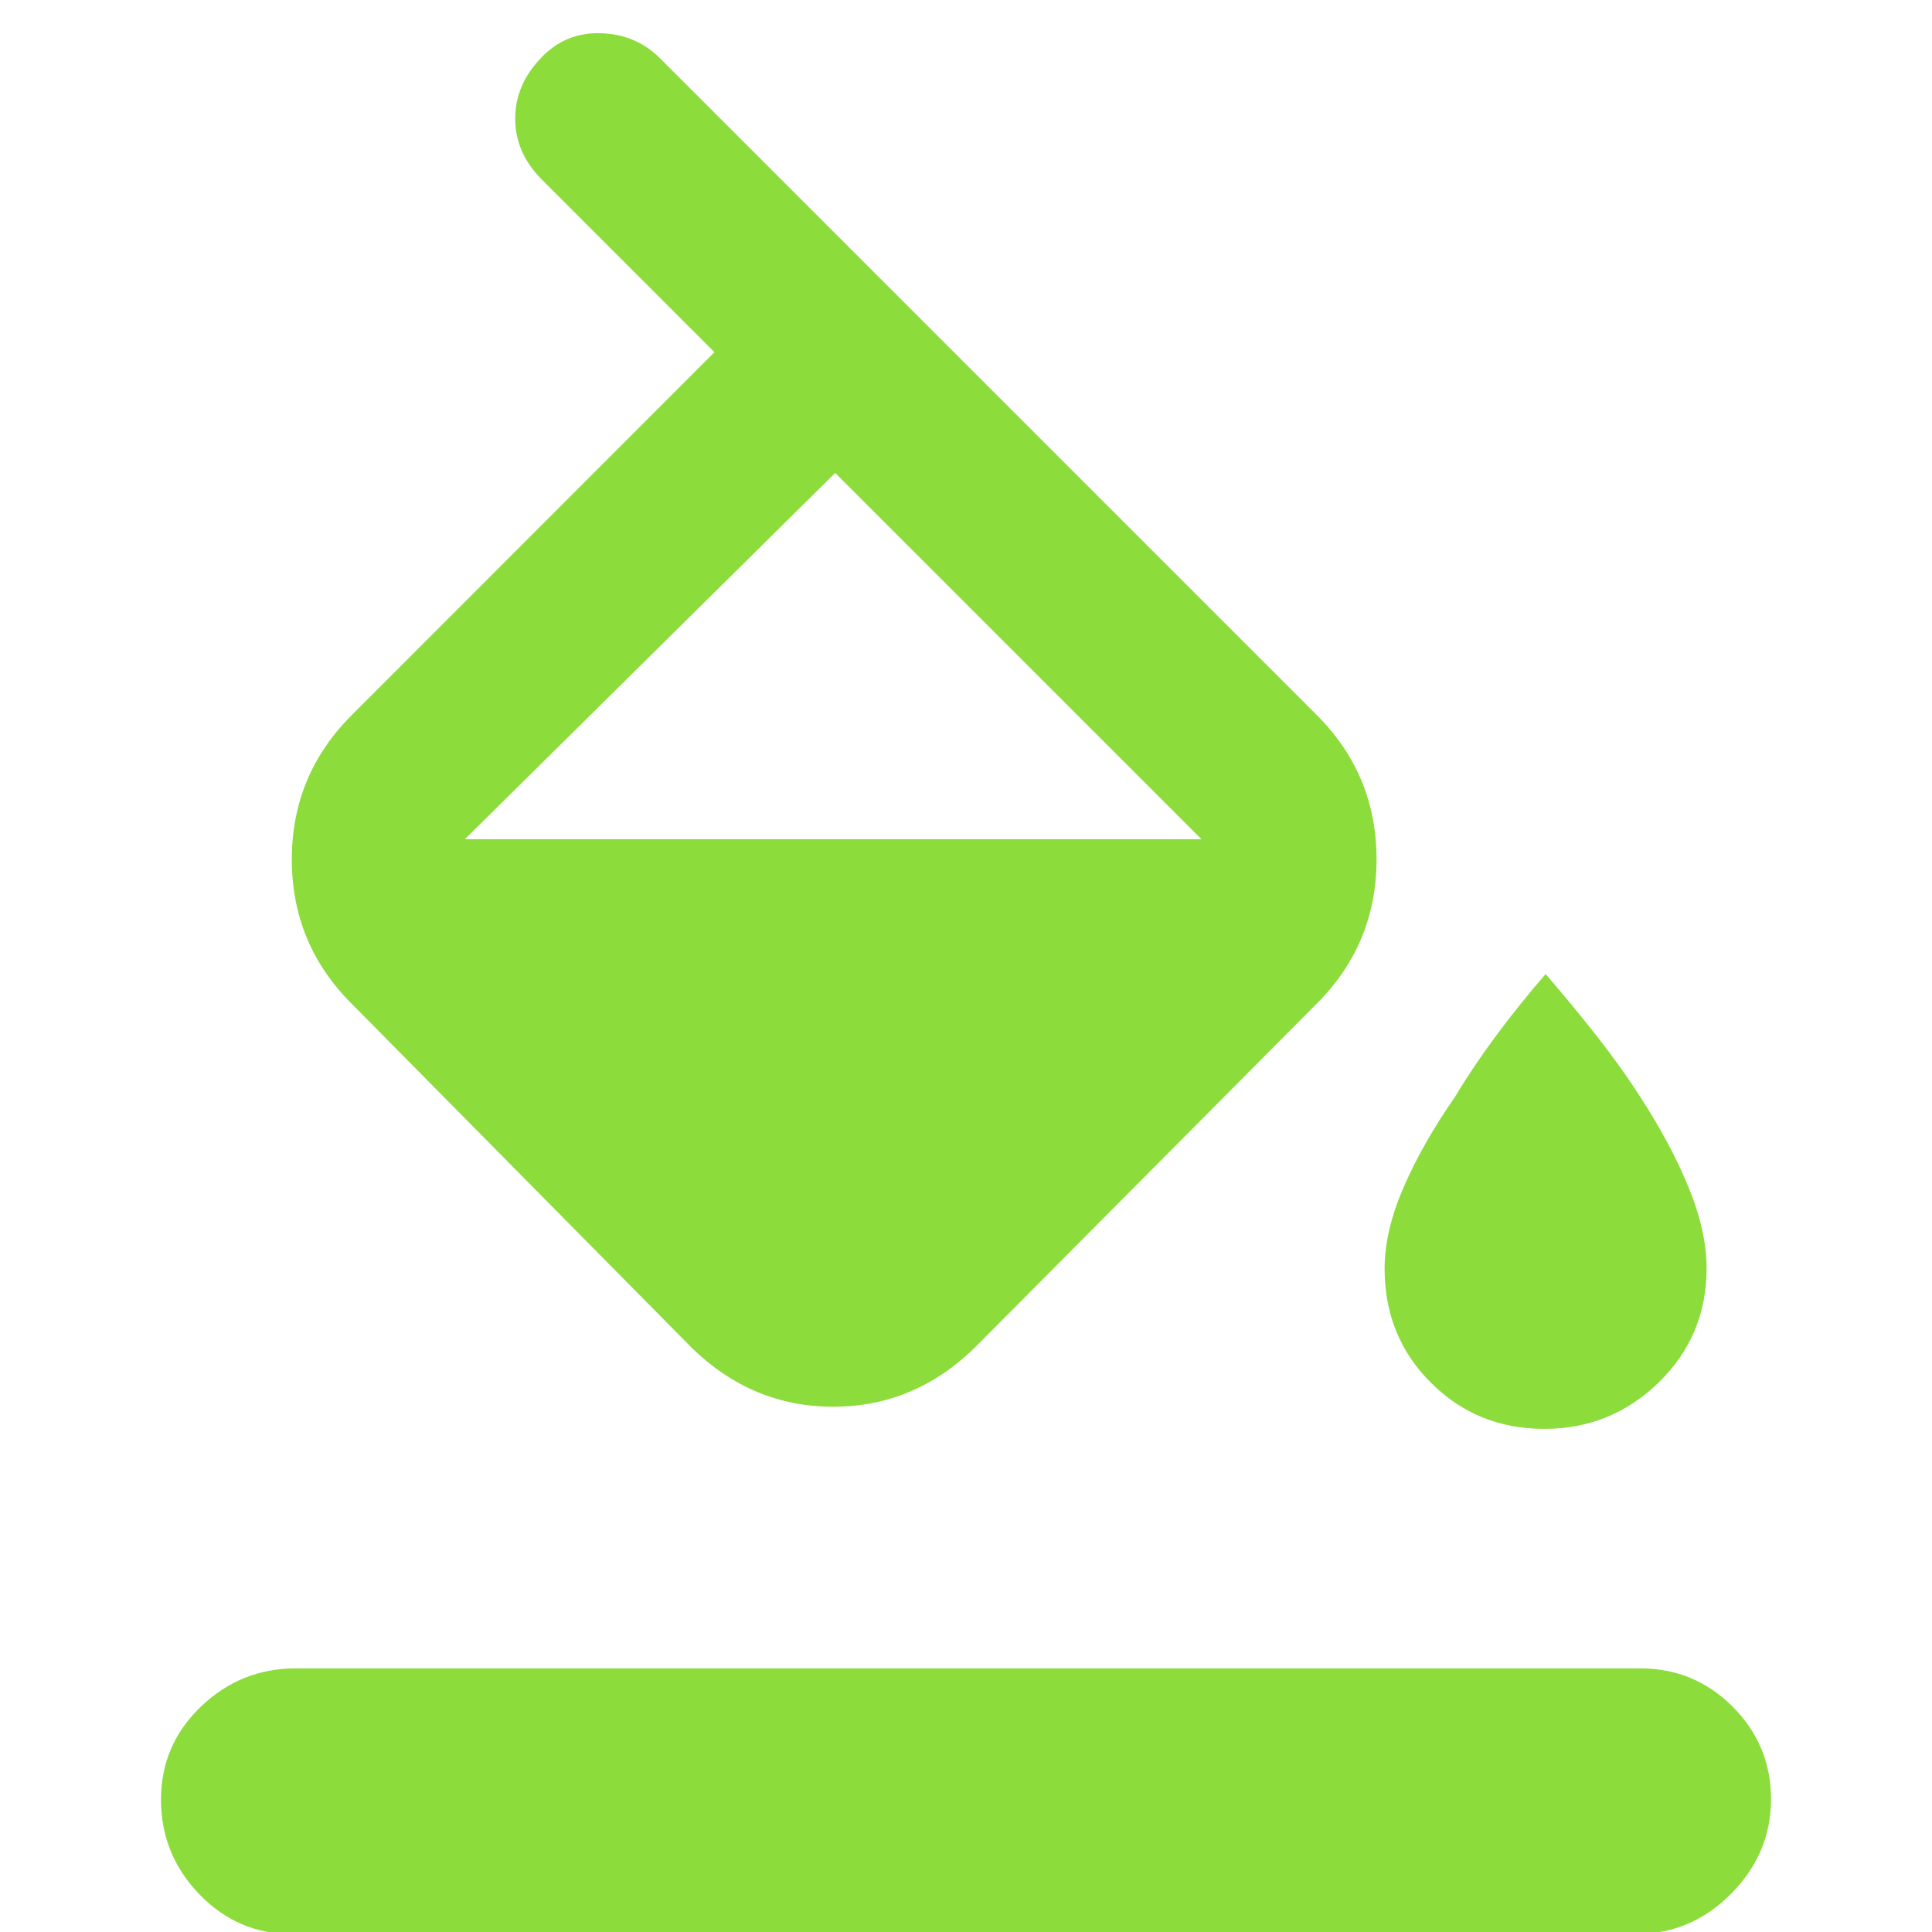 <svg xmlns="http://www.w3.org/2000/svg" height="48" viewBox="0 -960 960 960" width="48"><path fill="rgb(140, 220, 60)" d="m328-931 326 326q30 29.78 30 71.99 0 42.21-30 72.01L484-290q-29.98 29-69.99 29Q374-261 344-290L175-461q-30-29.75-30-71.93 0-42.17 30-71.95L355-785l-86-86q-13-13.18-13-30.09t13-30.3q12-12.61 29.5-12.11T328-931Zm87 206L231-543h366L415-725Zm352.29 475Q734-250 711-272.95t-23-56.67q0-18.73 9.5-40.55Q707-392 723-415q9-15 20.5-30.5T768-476q13 15 25.31 30.66Q805.62-429.68 815-415q15 23 24 44.88 9 21.89 9 40.41 0 33.41-23.71 56.56-23.71 23.15-57 23.15ZM145 1q-26.93 0-45.96-19.76Q80-38.52 80-65.76T99.83-112q19.83-19 47.17-19h668q26.92 0 45.96 19.05Q880-92.89 880-65.95 880-39 860.17-19 840.34 1 813 1H145Z"/></svg>
